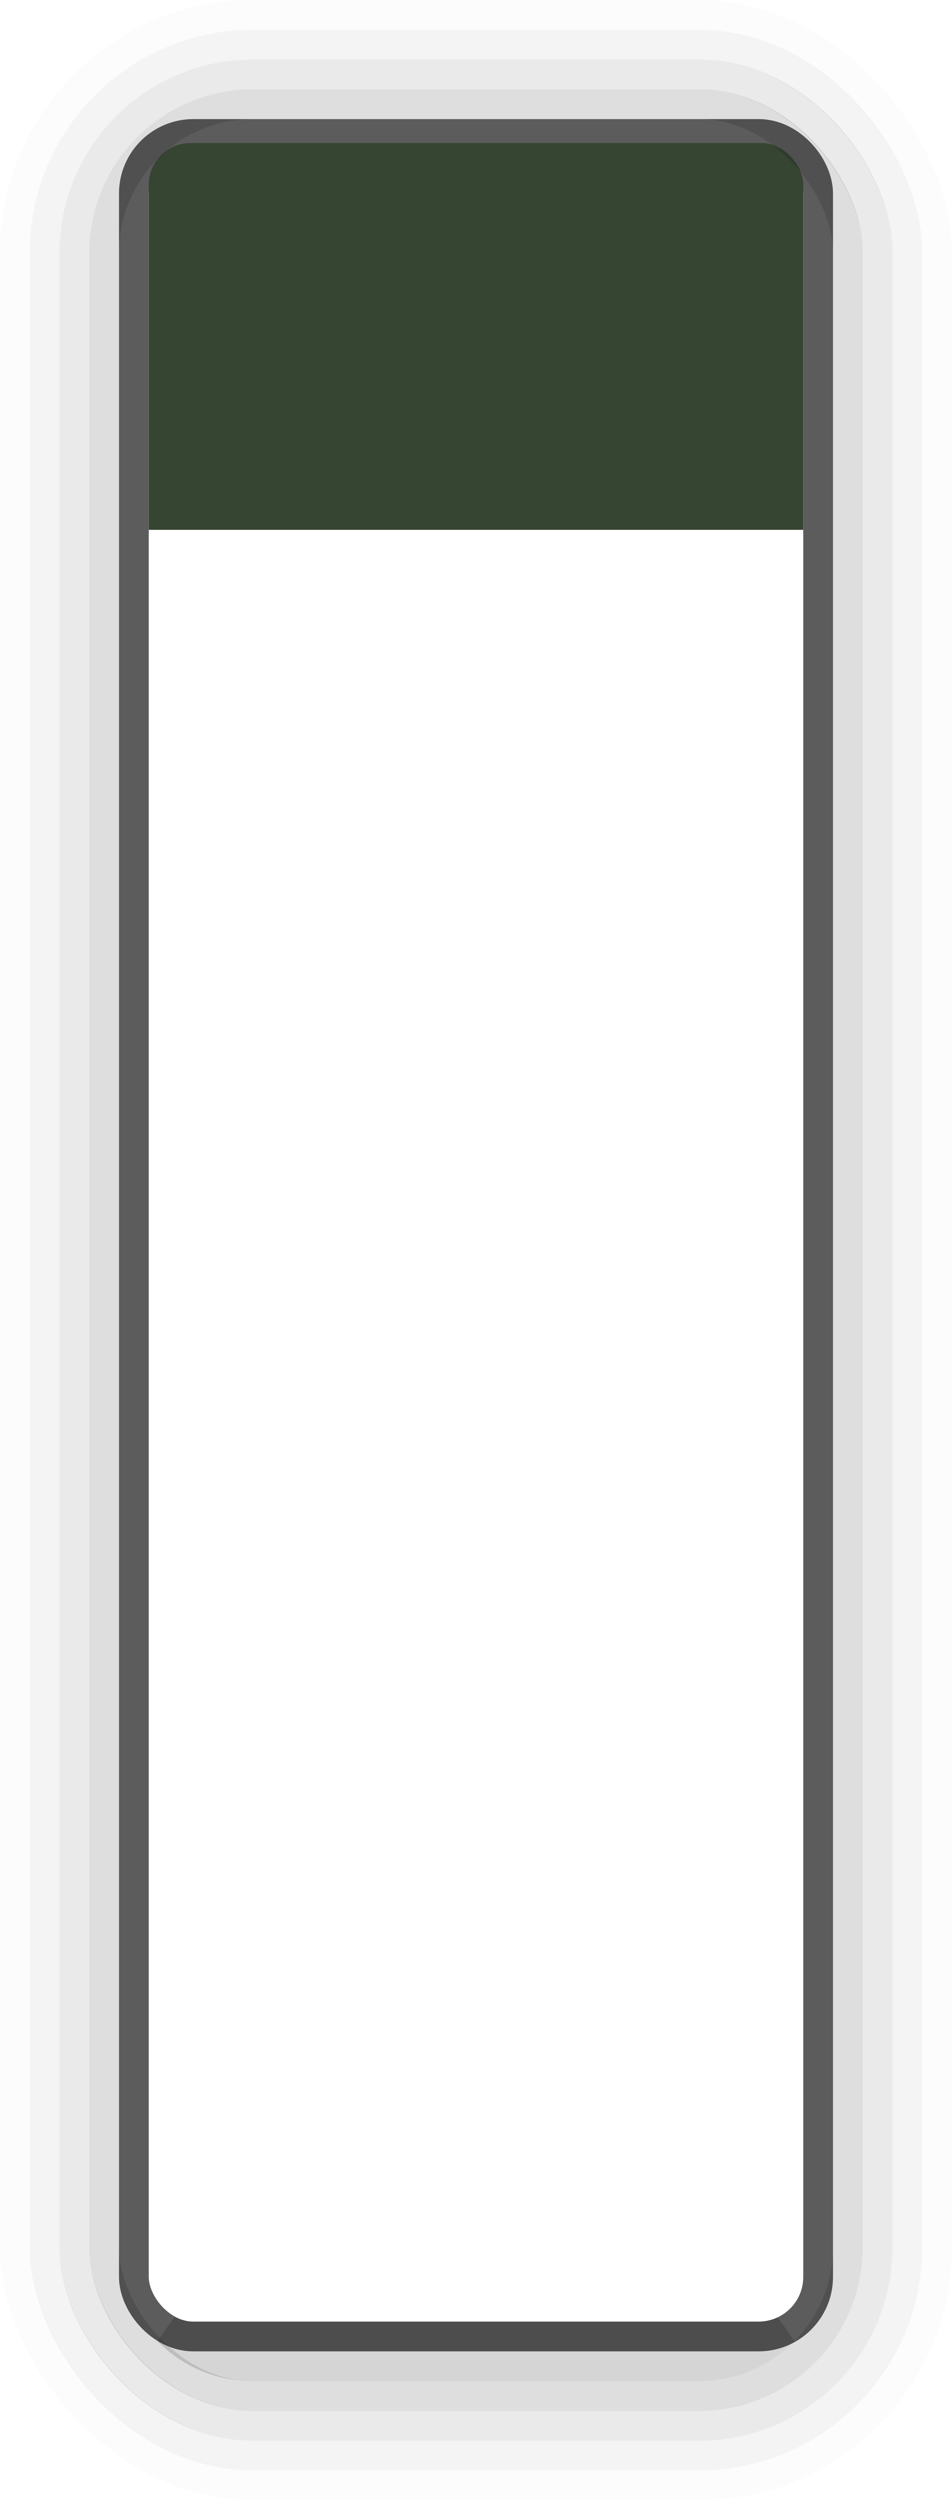 <?xml version="1.0" encoding="UTF-8" standalone="no"?>
<!-- Created with Inkscape (http://www.inkscape.org/) -->

<svg
  xmlns:dc="http://purl.org/dc/elements/1.1/"
  xmlns:cc="http://creativecommons.org/ns#"
  xmlns:rdf="http://www.w3.org/1999/02/22-rdf-syntax-ns#"
  xmlns:svg="http://www.w3.org/2000/svg"
  xmlns="http://www.w3.org/2000/svg"
  xmlns:sodipodi="http://sodipodi.sourceforge.net/DTD/sodipodi-0.dtd"
  xmlns:inkscape="http://www.inkscape.org/namespaces/inkscape"
  width="32"
  height="84"
  viewBox="0 0 32 84"
  id="svg5386"
  version="1.1"
  inkscape:version="0.91 r13725"
  sodipodi:docname="modal.svg">
  <defs id="defs5388">
    <clipPath clipPathUnits="userSpaceOnUse" id="clipPath4154">
      <rect
        transform="scale(1,-1)"
        ry="1.5"
        rx="1.5"
        y="-992.362"
        x="-5.5"
        height="24.5"
        width="43"
        id="rect4156"
        style="opacity:1;fill:#748030;fill-opacity:1;stroke:none;stroke-width:1;stroke-linecap:round;stroke-linejoin:miter;stroke-miterlimit:4;stroke-dasharray:none;stroke-dashoffset:0;stroke-opacity:1"/>
    </clipPath>
  </defs>
  <sodipodi:namedview
    id="base"
    pagecolor="#c7c7c7"
    bordercolor="#666666"
    borderopacity="1.0"
    inkscape:pageopacity="0"
    inkscape:pageshadow="2"
    inkscape:zoom="22.627416"
    inkscape:cx="20.862219"
    inkscape:cy="64.999507"
    inkscape:document-units="px"
    inkscape:current-layer="layer1"
    showgrid="true"
    units="px"
    inkscape:snap-bbox="true"
    inkscape:bbox-paths="true"
    inkscape:bbox-nodes="true"
    inkscape:snap-bbox-edge-midpoints="true">
    <inkscape:grid type="xygrid" id="grid5954"/>
  </sodipodi:namedview>
  <g inkscape:label="Ebene 1" inkscape:groupmode="layer" id="layer1" transform="translate(0,-968.362)">
    <rect
      style="display:inline;opacity:0.64;fill:none;fill-opacity:1;stroke:#000000;stroke-width:1;stroke-linecap:round;stroke-linejoin:miter;stroke-miterlimit:4;stroke-dasharray:none;stroke-dashoffset:0;stroke-opacity:1"
      id="rect4164-4-3"
      width="23"
      height="73.999"
      x="4.5"
      y="972.863"
      rx="2"
      ry="2"/>
    <rect
      style="display:inline;opacity:1;fill:#364432;fill-opacity:1;stroke:none;stroke-width:1;stroke-linecap:round;stroke-linejoin:miter;stroke-miterlimit:4;stroke-dasharray:none;stroke-dashoffset:0;stroke-opacity:1"
      id="rect4164"
      width="22"
      height="21"
      x="5"
      y="973.363"
      rx="1.4"
      ry="2.046"
      clip-path="url(#clipPath4154)"
      transform="matrix(1,0,0,0.684,0,307.388)"/>
    <g transform="translate(-426,606.362)" id="g4271" style="display:inline;opacity:0.65">
      <rect
        ry="8"
        rx="8"
        y="362.5"
        x="426.5"
        height="83"
        width="31"
        id="rect4164-4-7-5-3-8-8"
        style="display:inline;opacity:0.02;fill:none;fill-opacity:1;stroke:#000000;stroke-width:1;stroke-linecap:round;stroke-linejoin:miter;stroke-miterlimit:4;stroke-dasharray:none;stroke-dashoffset:0;stroke-opacity:1"/>
      <rect
        ry="7"
        rx="7"
        y="363.5"
        x="427.5"
        height="81"
        width="29"
        id="rect4164-4-7-5-3-8"
        style="display:inline;opacity:0.07;fill:none;fill-opacity:1;stroke:#000000;stroke-width:1;stroke-linecap:round;stroke-linejoin:miter;stroke-miterlimit:4;stroke-dasharray:none;stroke-dashoffset:0;stroke-opacity:1"/>
      <rect
        ry="6"
        rx="6"
        y="364.5"
        x="428.5"
        height="79"
        width="27"
        id="rect4164-4-7-5-3"
        style="display:inline;opacity:0.13;fill:none;fill-opacity:1;stroke:#000000;stroke-width:1;stroke-linecap:round;stroke-linejoin:miter;stroke-miterlimit:4;stroke-dasharray:none;stroke-dashoffset:0;stroke-opacity:1"/>
      <rect
        ry="5"
        rx="5"
        y="365.5"
        x="429.5"
        height="77"
        width="25"
        id="rect4164-4-7-5"
        style="display:inline;opacity:0.2;fill:none;fill-opacity:1;stroke:#000000;stroke-width:1;stroke-linecap:round;stroke-linejoin:miter;stroke-miterlimit:4;stroke-dasharray:none;stroke-dashoffset:0;stroke-opacity:1"/>
      <path
        id="rect4164-4-7"
        d="m 431.648,440.305 c 0.725,0.737 1.732,1.195 2.852,1.195 l 15,0 c 1.12,0 2.127,-0.458 2.852,-1.195 -0.259,0.122 -0.545,0.195 -0.852,0.195 l -19,0 c -0.306,0 -0.592,-0.073 -0.852,-0.195 z"
        style="display:inline;opacity:0.25;fill:none;fill-opacity:1;stroke:#000000;stroke-width:1;stroke-linecap:round;stroke-linejoin:miter;stroke-miterlimit:4;stroke-dasharray:none;stroke-dashoffset:0;stroke-opacity:1"
        inkscape:connector-curvature="0"
        sodipodi:nodetypes="csscssc"/>
    </g>
  </g>
</svg>